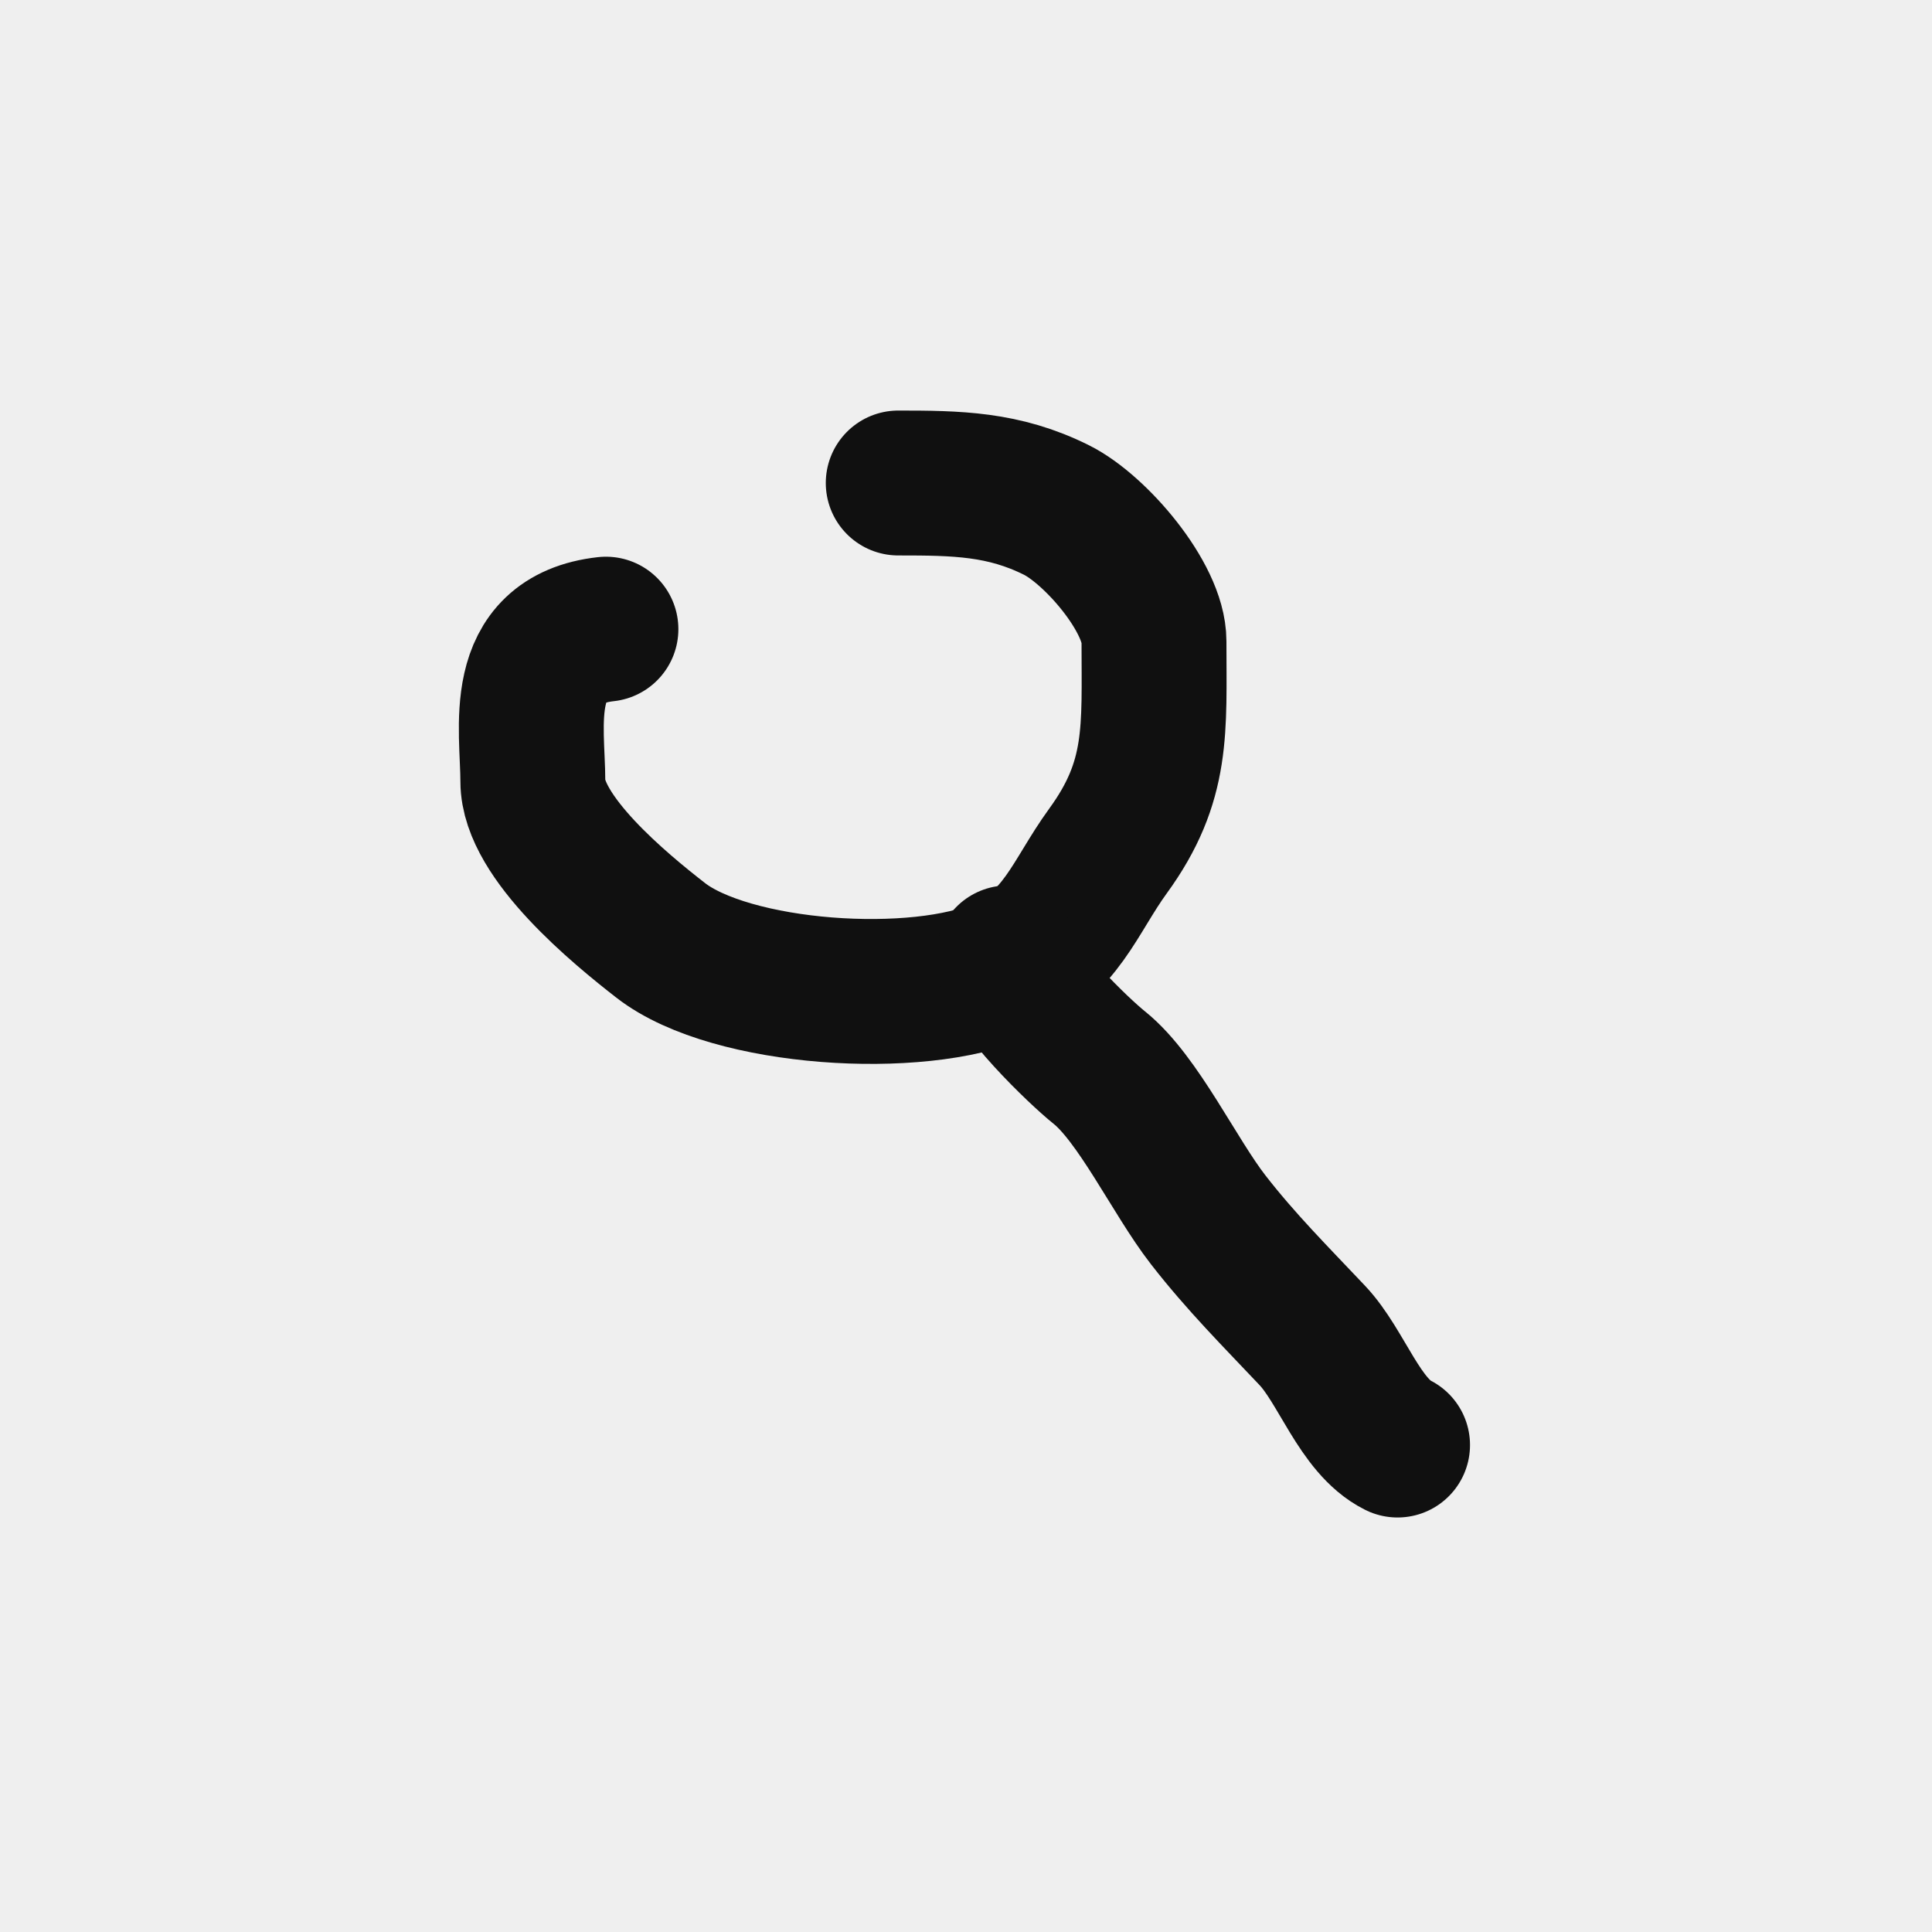 <svg width="40" height="40" viewBox="0 0 40 40" fill="none" xmlns="http://www.w3.org/2000/svg">
<rect width="40" height="40" fill="#EFEFEF"/>
<path d="M12.545 13.026C10.646 13.237 11.032 15.074 11.032 16.178C11.032 17.334 12.838 18.815 13.68 19.47C15.135 20.602 19.015 20.853 20.74 20.086C21.98 19.535 22.242 18.579 22.939 17.62C23.996 16.168 23.892 15.105 23.892 13.278C23.892 12.372 22.683 10.964 21.875 10.56C20.78 10.013 19.806 10 18.597 10" stroke="#101010" stroke-width="3" stroke-linecap="round"/>
<path d="M20.866 19.832C20.941 20.428 22.351 21.777 22.757 22.101C23.564 22.746 24.32 24.362 25.013 25.253C25.695 26.131 26.407 26.841 27.17 27.649C27.78 28.294 28.151 29.526 28.935 29.918" stroke="#101010" stroke-width="3" stroke-linecap="round"/>
</svg>